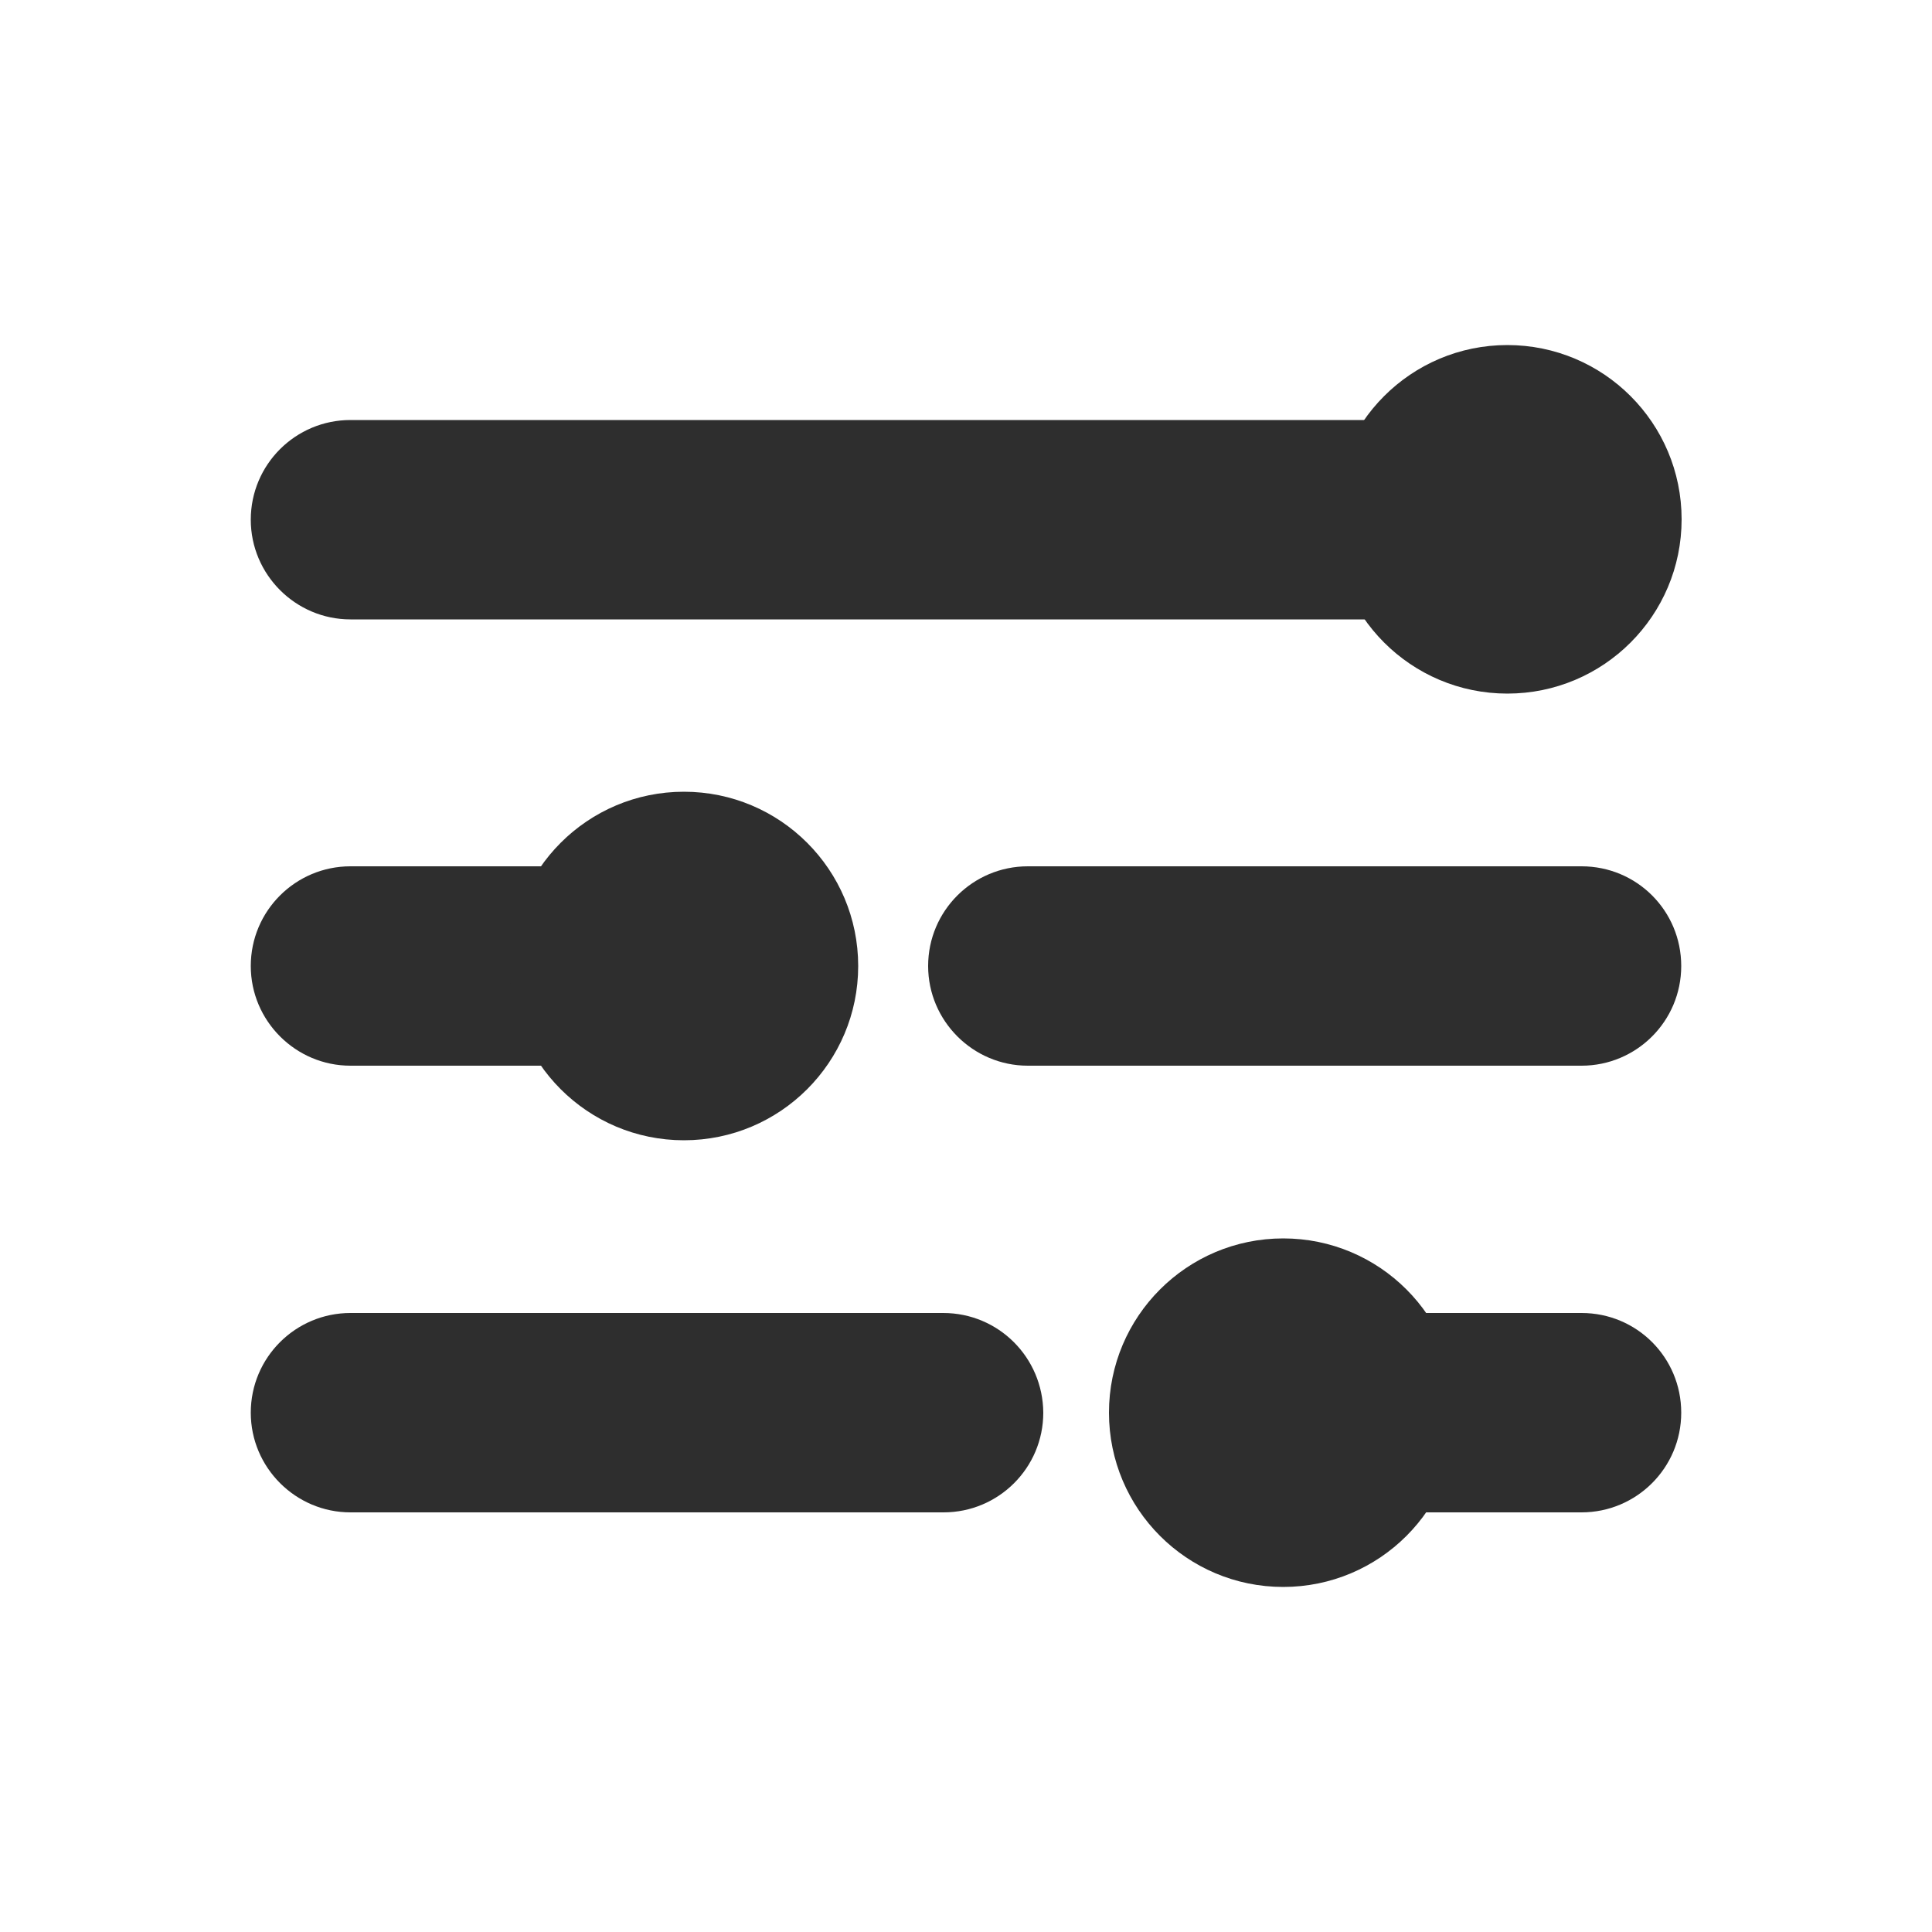 <?xml version="1.0" encoding="utf-8"?>
<!-- Generator: Adobe Illustrator 23.0.2, SVG Export Plug-In . SVG Version: 6.00 Build 0)  -->
<svg version="1.1" id="Capa_1" xmlns="http://www.w3.org/2000/svg" xmlns:xlink="http://www.w3.org/1999/xlink" x="0px" y="0px"
	 viewBox="0 0 50 50" style="enable-background:new 0 0 50 50;" xml:space="preserve">
<style type="text/css">
	.st0{fill:#2E2E2E;}
	.st1{fill:#998B82;}
	.st2{fill:#2B0F03;}
	.st3{fill:#57C178;}
	.st4{fill:#E6E6E6;}
	.st5{fill:#00AD9A;}
	.st6{fill:none;stroke:#2E2E2E;stroke-width:2;stroke-linecap:round;stroke-miterlimit:10;}
	.st7{fill:#7F7F7F;}
	.st8{fill:none;}
	.st9{clip-path:url(#SVGID_2_);}
</style>
<g>
	<path class="st0" d="M17.17,22.42h-8.1c-1.42,0-2.58,1.15-2.58,2.58c0,1.42,1.16,2.58,2.58,2.58h8.1c1.42,0,2.58-1.15,2.58-2.58
		C19.75,23.57,18.59,22.42,17.17,22.42L17.17,22.42z M17.17,22.42"/>
</g>
<g>
	<path class="st0" d="M40.93,22.42H26.6c-1.42,0-2.58,1.15-2.58,2.58c0,1.42,1.16,2.58,2.58,2.58h14.33c1.42,0,2.58-1.15,2.58-2.58
		C43.51,23.57,42.36,22.42,40.93,22.42L40.93,22.42z M40.93,22.42"/>
</g>
<circle class="st0" cx="17.7" cy="25" r="4.51"/>
<g>
	<path class="st0" d="M24.41,33.98H9.07c-1.42,0-2.58,1.15-2.58,2.58c0,1.42,1.16,2.58,2.58,2.58h15.35c1.42,0,2.58-1.15,2.58-2.58
		C26.99,35.13,25.84,33.98,24.41,33.98L24.41,33.98z M24.41,33.98"/>
</g>
<g>
	<path class="st0" d="M40.93,33.98h-6.98c-1.42,0-2.58,1.15-2.58,2.58c0,1.42,1.16,2.58,2.58,2.58h6.98c1.42,0,2.58-1.15,2.58-2.58
		C43.51,35.13,42.36,33.98,40.93,33.98L40.93,33.98z M40.93,33.98"/>
</g>
<circle class="st0" cx="33.21" cy="36.56" r="4.51"/>
<g>
	<path class="st0" d="M37.72,10.87H9.07c-1.42,0-2.58,1.15-2.58,2.58c0,1.42,1.16,2.58,2.58,2.58h28.65c1.42,0,2.58-1.15,2.58-2.58
		C40.3,12.02,39.14,10.87,37.72,10.87L37.72,10.87z M37.72,10.87"/>
</g>
<circle class="st0" cx="39.01" cy="13.44" r="4.51"/>
</svg>
